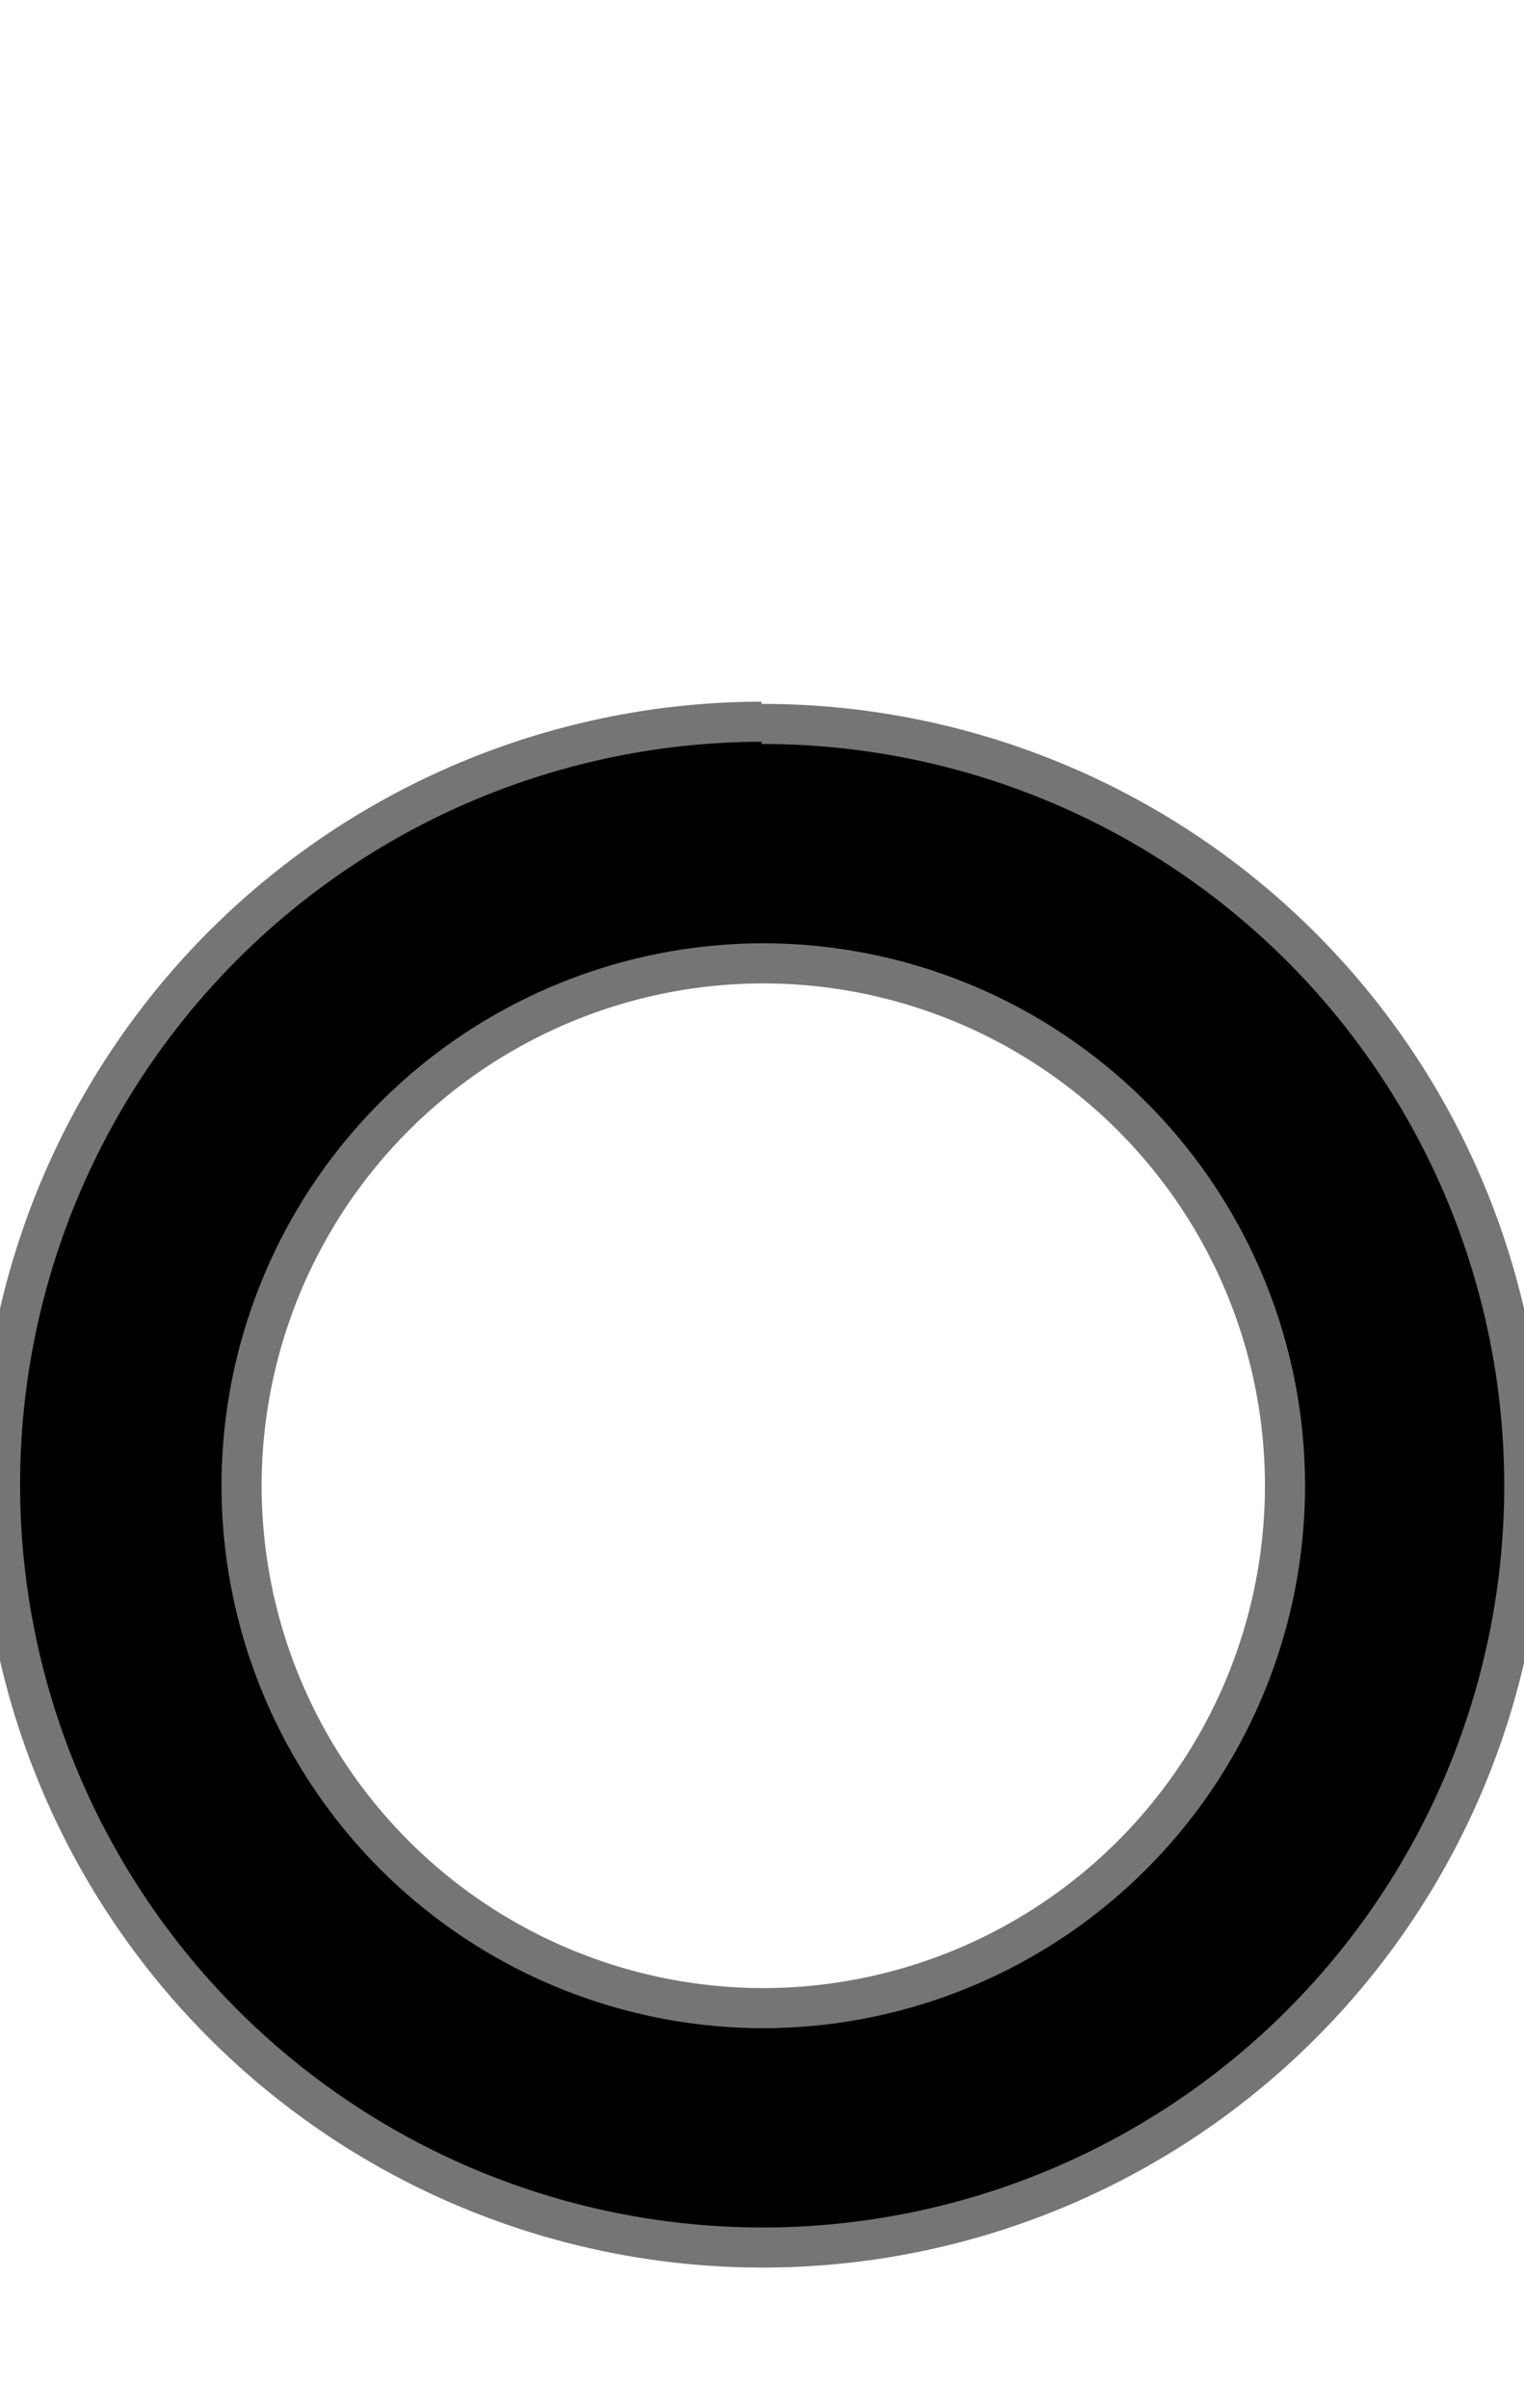 <svg xmlns="http://www.w3.org/2000/svg" viewBox="4.463 10.987 19.01 30.03">
  <path stroke="#757575" stroke-width=".5" d="M 13.963 19.987 A 1 1 0 0 0 13.991 39.014 A 1 1 0 0 0 13.963 20.015 M 13.963 23 A 1 1 0 0 1 13.991 36.029 A 1 1 0 0 1 13.991 23 z" fill="#00000"/>
</svg>
